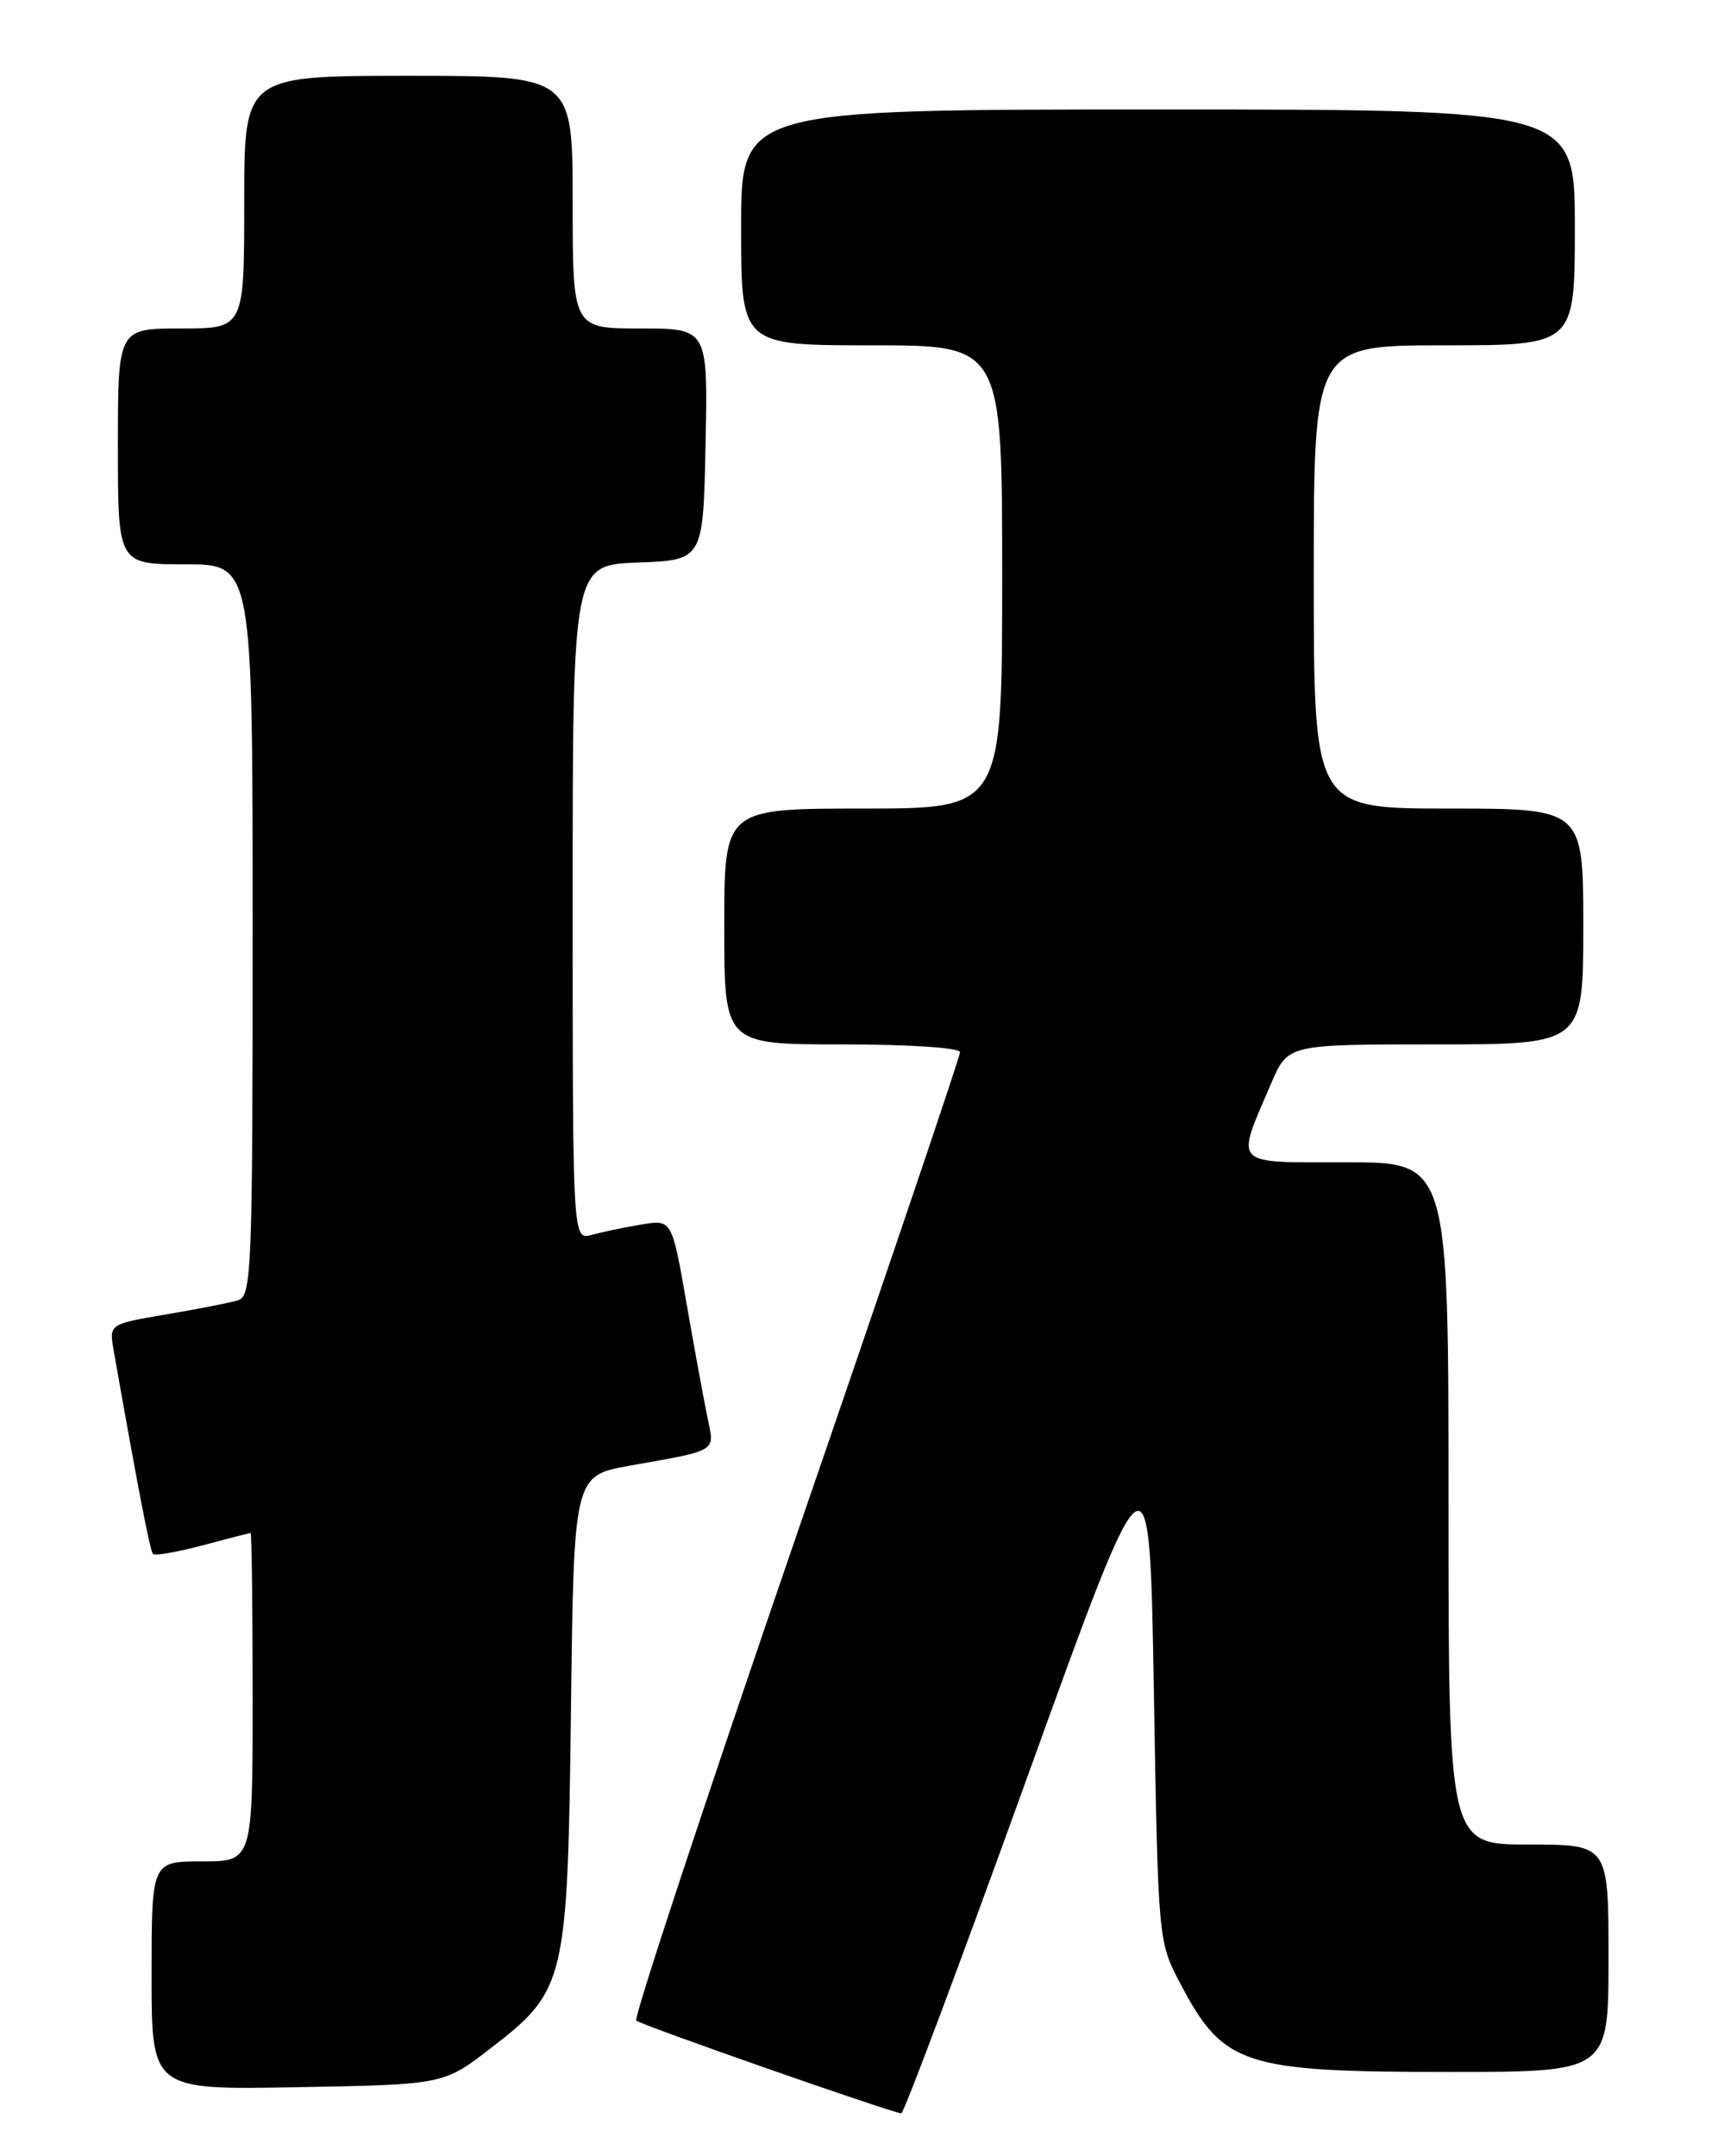 <?xml version="1.0" encoding="UTF-8" standalone="no"?>
<!DOCTYPE svg PUBLIC "-//W3C//DTD SVG 1.1//EN" "http://www.w3.org/Graphics/SVG/1.1/DTD/svg11.dtd" >
<svg xmlns="http://www.w3.org/2000/svg" xmlns:xlink="http://www.w3.org/1999/xlink" version="1.1" viewBox="0 0 204 256">
 <g >
 <path fill="currentColor"
d=" M 122.02 210.89 C 136.50 170.78 136.50 170.78 137.01 200.64 C 137.52 230.50 137.52 230.50 140.15 235.50 C 145.28 245.24 147.60 246.00 172.15 246.00 C 191.00 246.00 191.00 246.00 191.00 232.50 C 191.00 219.00 191.00 219.00 181.50 219.00 C 172.00 219.00 172.00 219.00 172.00 178.50 C 172.00 138.00 172.00 138.00 159.89 138.00 C 146.14 138.00 146.68 138.57 150.96 128.59 C 152.93 124.00 152.93 124.00 170.46 124.00 C 188.00 124.00 188.00 124.00 188.00 110.00 C 188.00 96.00 188.00 96.00 172.00 96.00 C 156.00 96.00 156.00 96.00 156.00 68.50 C 156.00 41.00 156.00 41.00 171.50 41.00 C 187.00 41.00 187.00 41.00 187.00 27.00 C 187.00 13.00 187.00 13.00 137.50 13.00 C 88.00 13.00 88.00 13.00 88.00 27.00 C 88.00 41.00 88.00 41.00 103.50 41.00 C 119.00 41.00 119.00 41.00 119.00 68.50 C 119.00 96.00 119.00 96.00 102.50 96.00 C 86.00 96.00 86.00 96.00 86.00 110.00 C 86.00 124.00 86.00 124.00 100.00 124.00 C 107.87 124.00 114.00 124.40 114.00 124.92 C 114.00 125.43 105.22 151.37 94.48 182.57 C 83.75 213.77 75.23 239.57 75.55 239.90 C 76.04 240.40 105.38 250.67 107.02 250.92 C 107.31 250.96 114.06 232.95 122.02 210.89 Z  M 58.25 243.20 C 67.19 236.30 67.40 235.39 67.80 202.85 C 68.14 175.20 68.14 175.20 74.82 174.01 C 85.36 172.14 84.88 172.44 83.99 168.22 C 83.57 166.17 82.44 160.06 81.50 154.64 C 79.78 144.78 79.78 144.78 76.14 145.39 C 74.14 145.72 71.49 146.28 70.25 146.62 C 68.00 147.23 68.00 147.23 68.00 107.16 C 68.00 67.08 68.00 67.08 75.75 66.79 C 83.50 66.50 83.50 66.50 83.78 52.75 C 84.06 39.00 84.06 39.00 76.03 39.00 C 68.00 39.00 68.00 39.00 68.00 24.00 C 68.00 9.00 68.00 9.00 48.50 9.00 C 29.00 9.00 29.00 9.00 29.00 24.00 C 29.00 39.00 29.00 39.00 21.50 39.00 C 14.00 39.00 14.00 39.00 14.00 53.00 C 14.00 67.00 14.00 67.00 22.00 67.00 C 30.00 67.00 30.00 67.00 30.00 110.43 C 30.00 150.93 29.88 153.90 28.25 154.39 C 27.29 154.68 23.45 155.43 19.72 156.06 C 12.95 157.21 12.95 157.21 13.50 160.36 C 16.45 177.09 17.82 184.15 18.17 184.50 C 18.40 184.74 21.05 184.27 24.05 183.48 C 27.05 182.68 29.61 182.02 29.75 182.01 C 29.89 182.01 30.00 190.78 30.00 201.50 C 30.00 221.00 30.00 221.00 24.00 221.00 C 18.00 221.00 18.00 221.00 18.00 234.56 C 18.00 248.13 18.00 248.13 35.34 247.81 C 52.67 247.50 52.67 247.50 58.25 243.20 Z "/>
</g>
</svg>